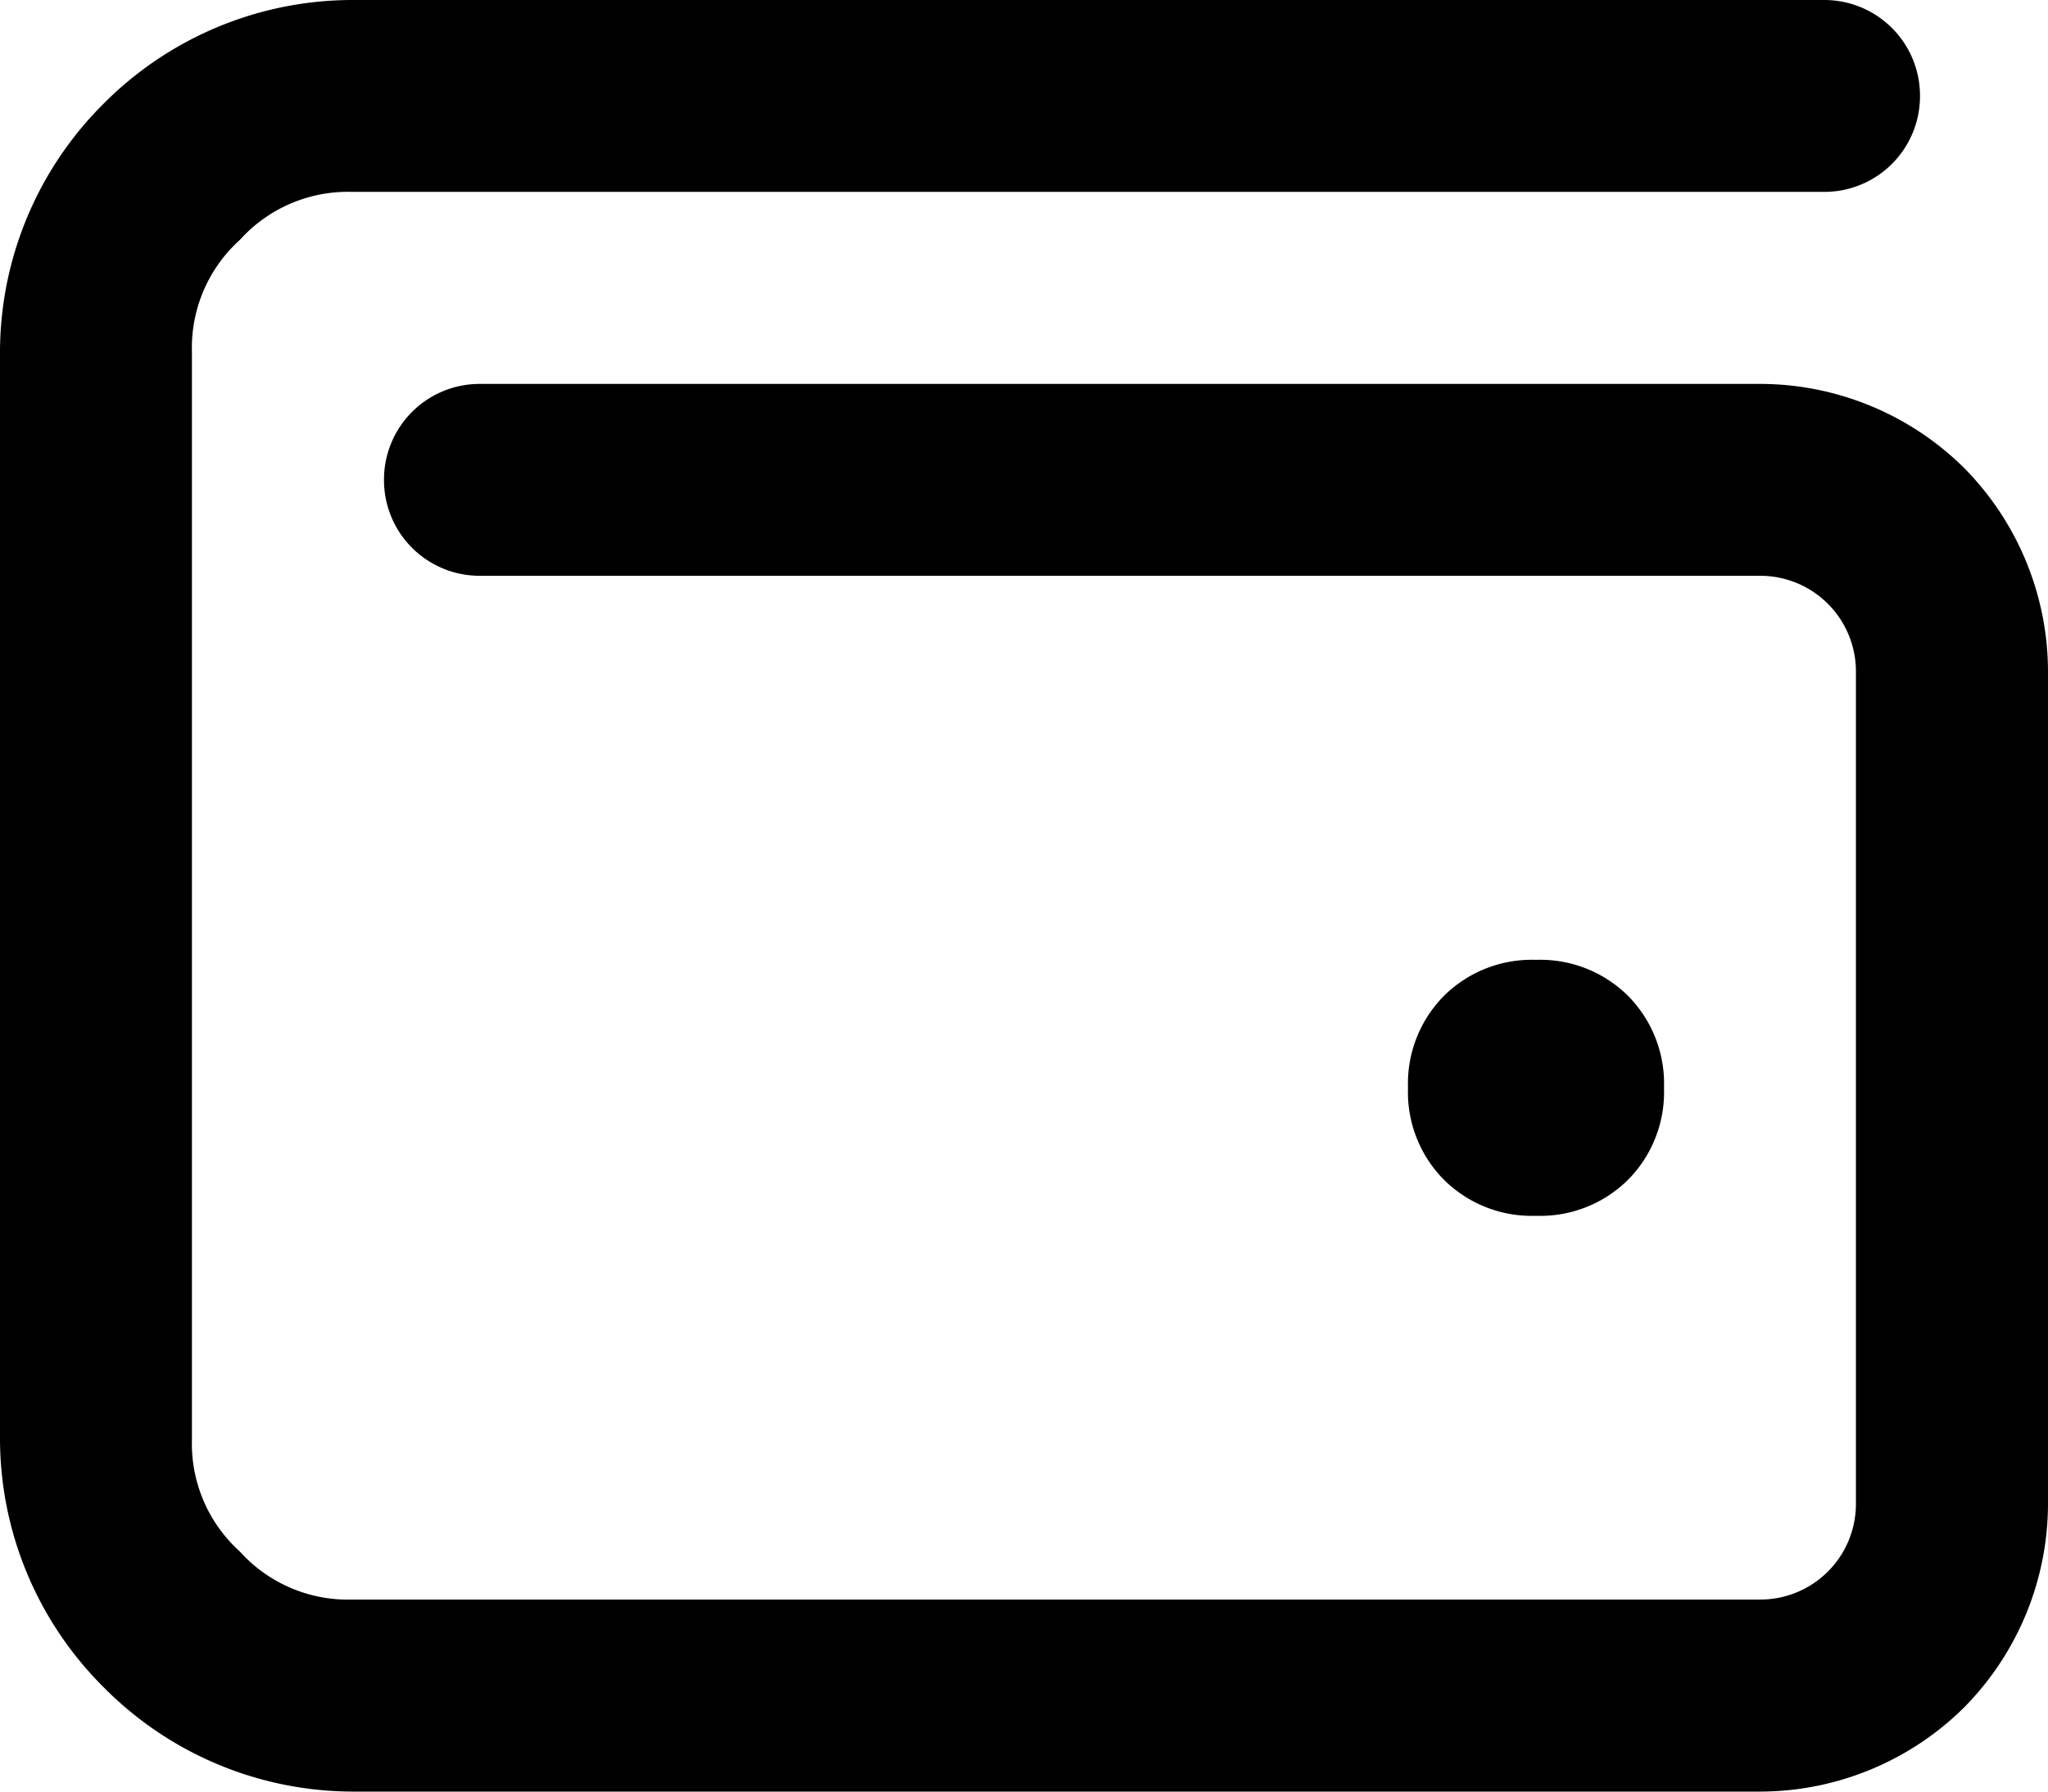 <svg xmlns="http://www.w3.org/2000/svg" width="14" height="12.25" viewBox="0 0 14 12.25">
  <path id="Path_630" data-name="Path 630" d="M12.031-8.75H3.281a.654.654,0,0,0-.656.656.654.654,0,0,0,.656.656h8.75a.654.654,0,0,1,.656.656v5.688a.654.654,0,0,1-.656.656H2.406a.993.993,0,0,1-.766-.328.993.993,0,0,1-.328-.766V-8.969a.993.993,0,0,1,.328-.766.993.993,0,0,1,.766-.328H12.469a.654.654,0,0,0,.656-.656.654.654,0,0,0-.656-.656H2.406a2.4,2.4,0,0,0-1.7.711A2.4,2.4,0,0,0,0-8.969v7.438A2.4,2.4,0,0,0,.711.164a2.4,2.4,0,0,0,1.7.711h9.625A1.985,1.985,0,0,0,13.426.3,1.985,1.985,0,0,0,14-1.094V-6.781a1.985,1.985,0,0,0-.574-1.395A1.985,1.985,0,0,0,12.031-8.75Zm-.656,4.813a.852.852,0,0,0-.246-.629.852.852,0,0,0-.629-.246.852.852,0,0,0-.629.246.852.852,0,0,0-.246.629.852.852,0,0,0,.246.629.852.852,0,0,0,.629.246.852.852,0,0,0,.629-.246A.852.852,0,0,0,11.375-3.937Z" transform="translate(0 11.375)"/>
</svg>
